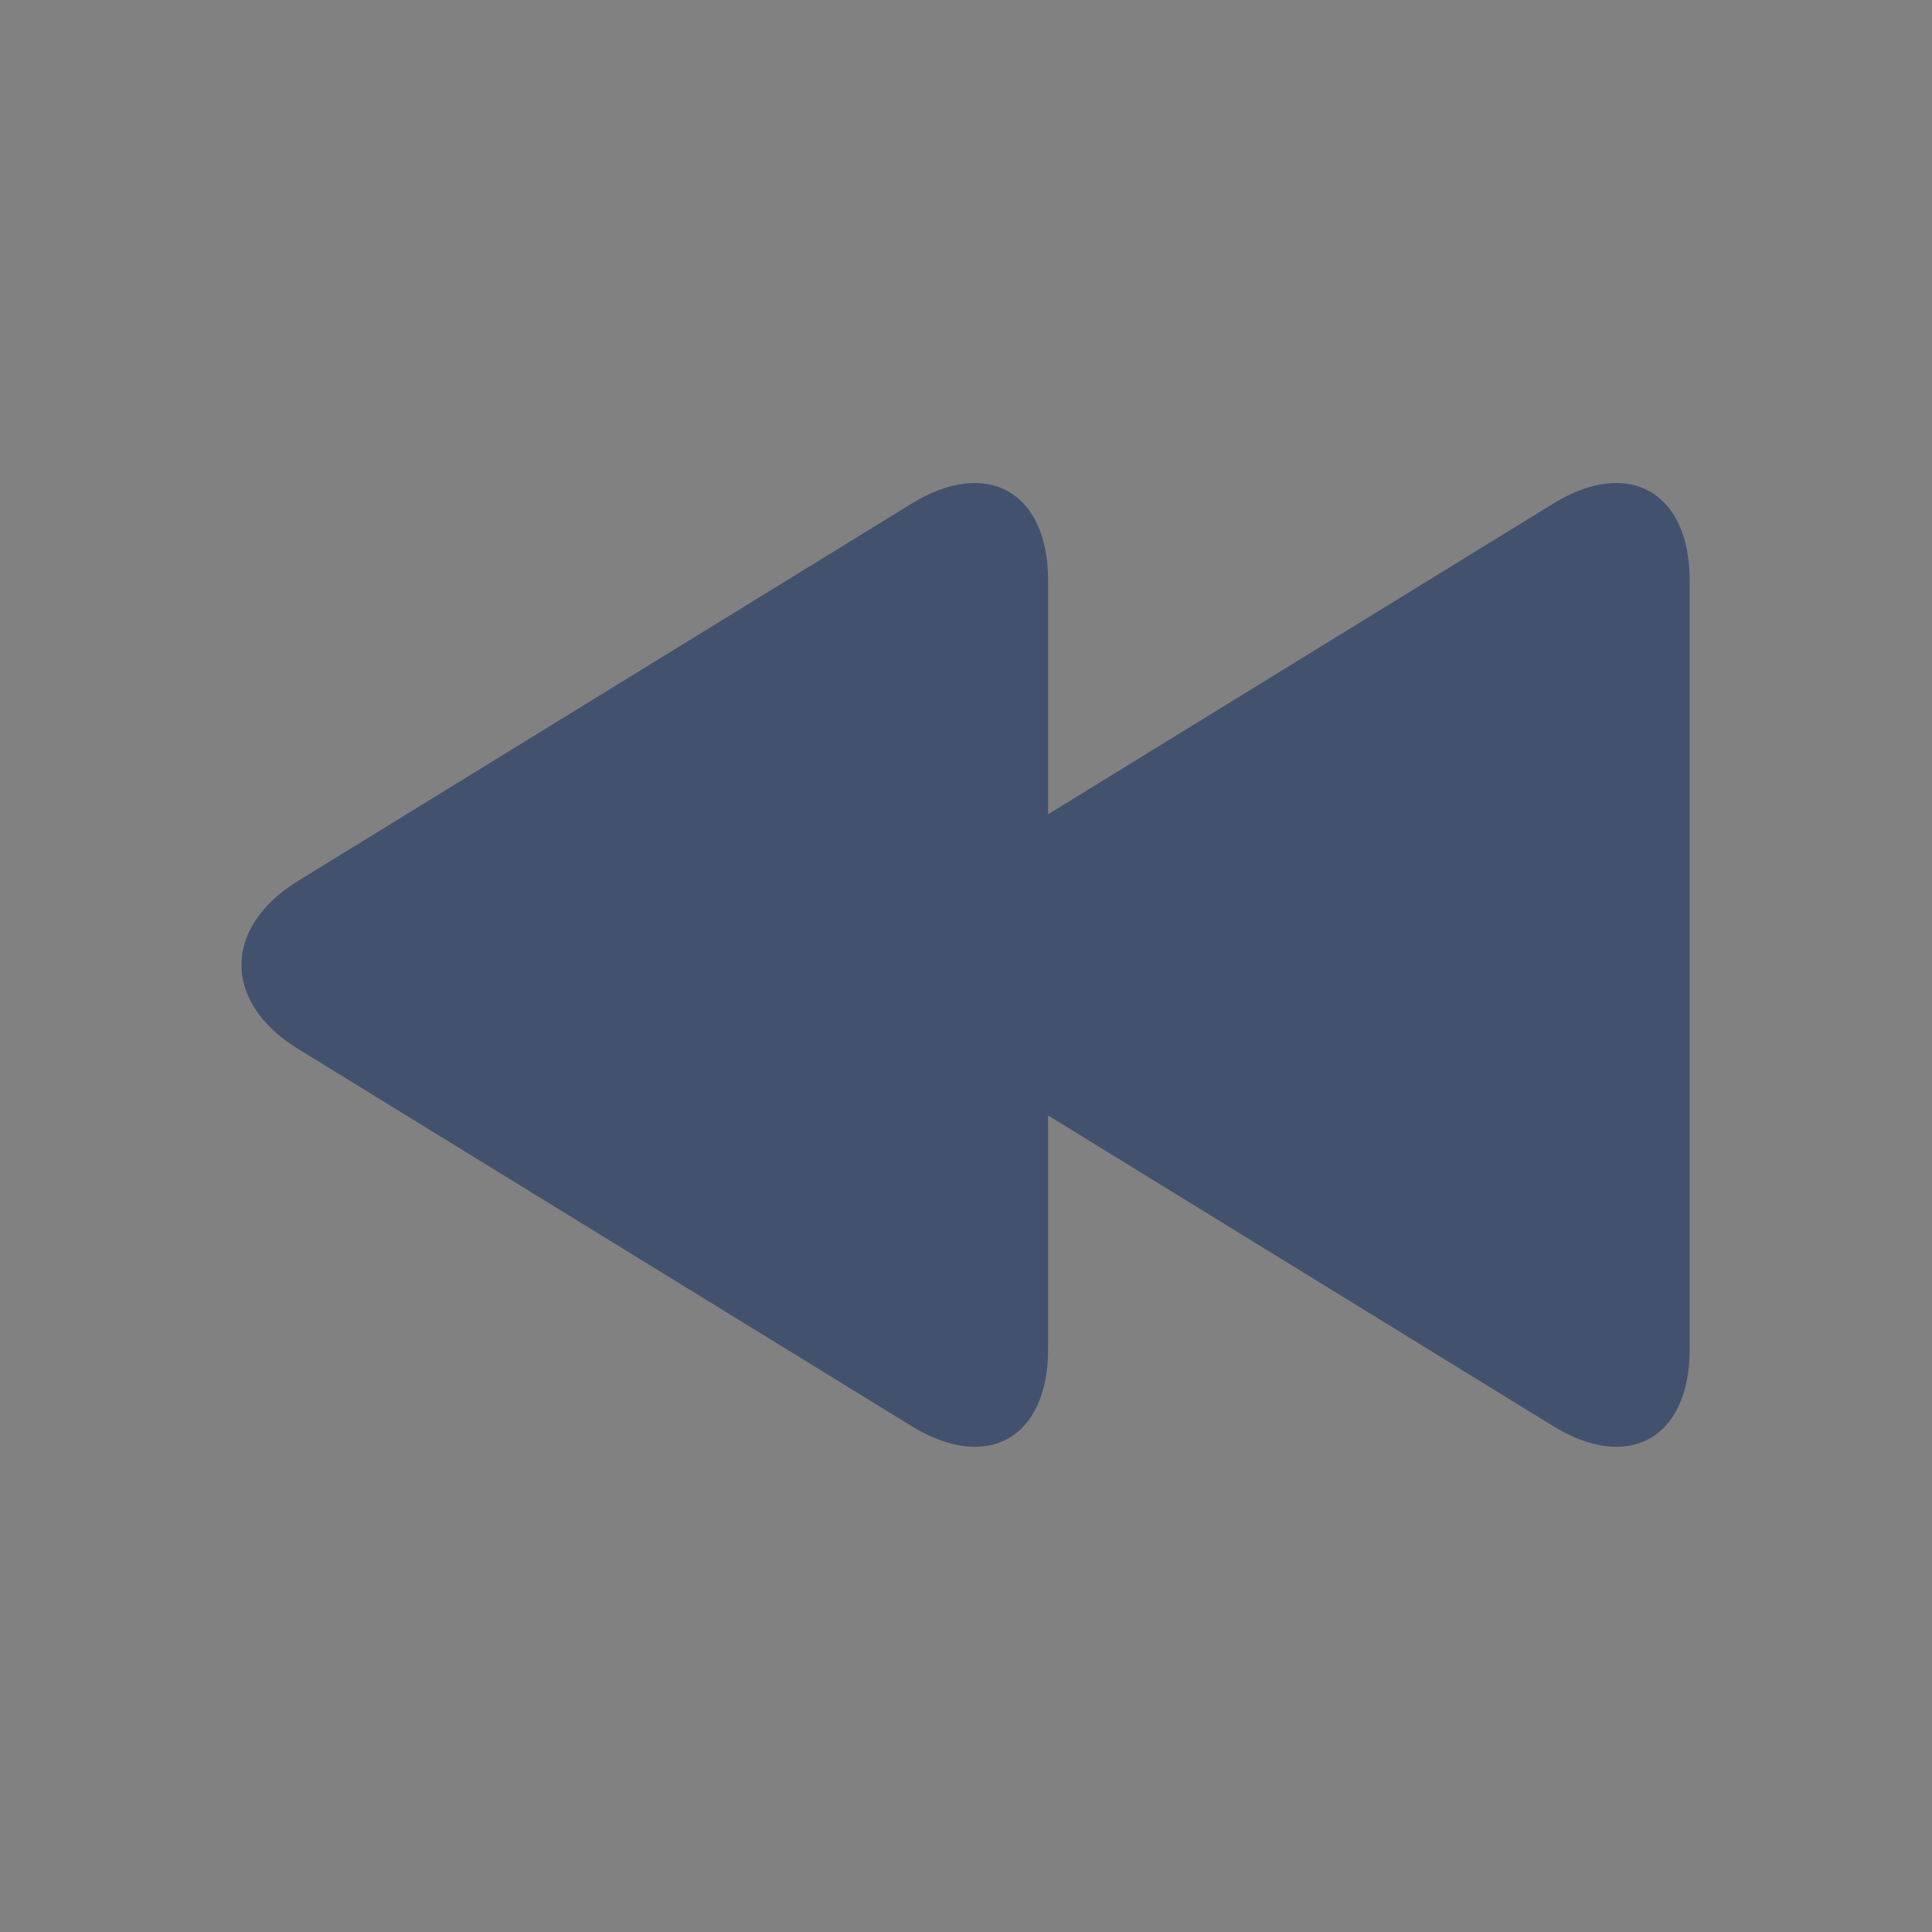 <svg width="24" height="24" viewBox="0 0 24 24" fill="none" xmlns="http://www.w3.org/2000/svg">
<rect x="0" y="0" width="24" height="24" fill="#808080" stroke="none"/>
<rect width="24" height="24" fill="white" fill-opacity="0.01"/>
<path fill-rule="evenodd" clip-rule="evenodd" d="M13.02 13.857L19.293 17.715C20.23 18.292 20.99 17.87 20.99 16.76V7.212C20.99 6.109 20.233 5.679 19.293 6.257L13.02 10.115V7.212C13.02 6.109 12.263 5.679 11.323 6.257L3.703 10.943C2.767 11.519 2.763 12.453 3.703 13.03L11.323 17.715C12.26 18.292 13.02 17.87 13.02 16.76V13.857Z" fill="#42526E"/>
</svg>
